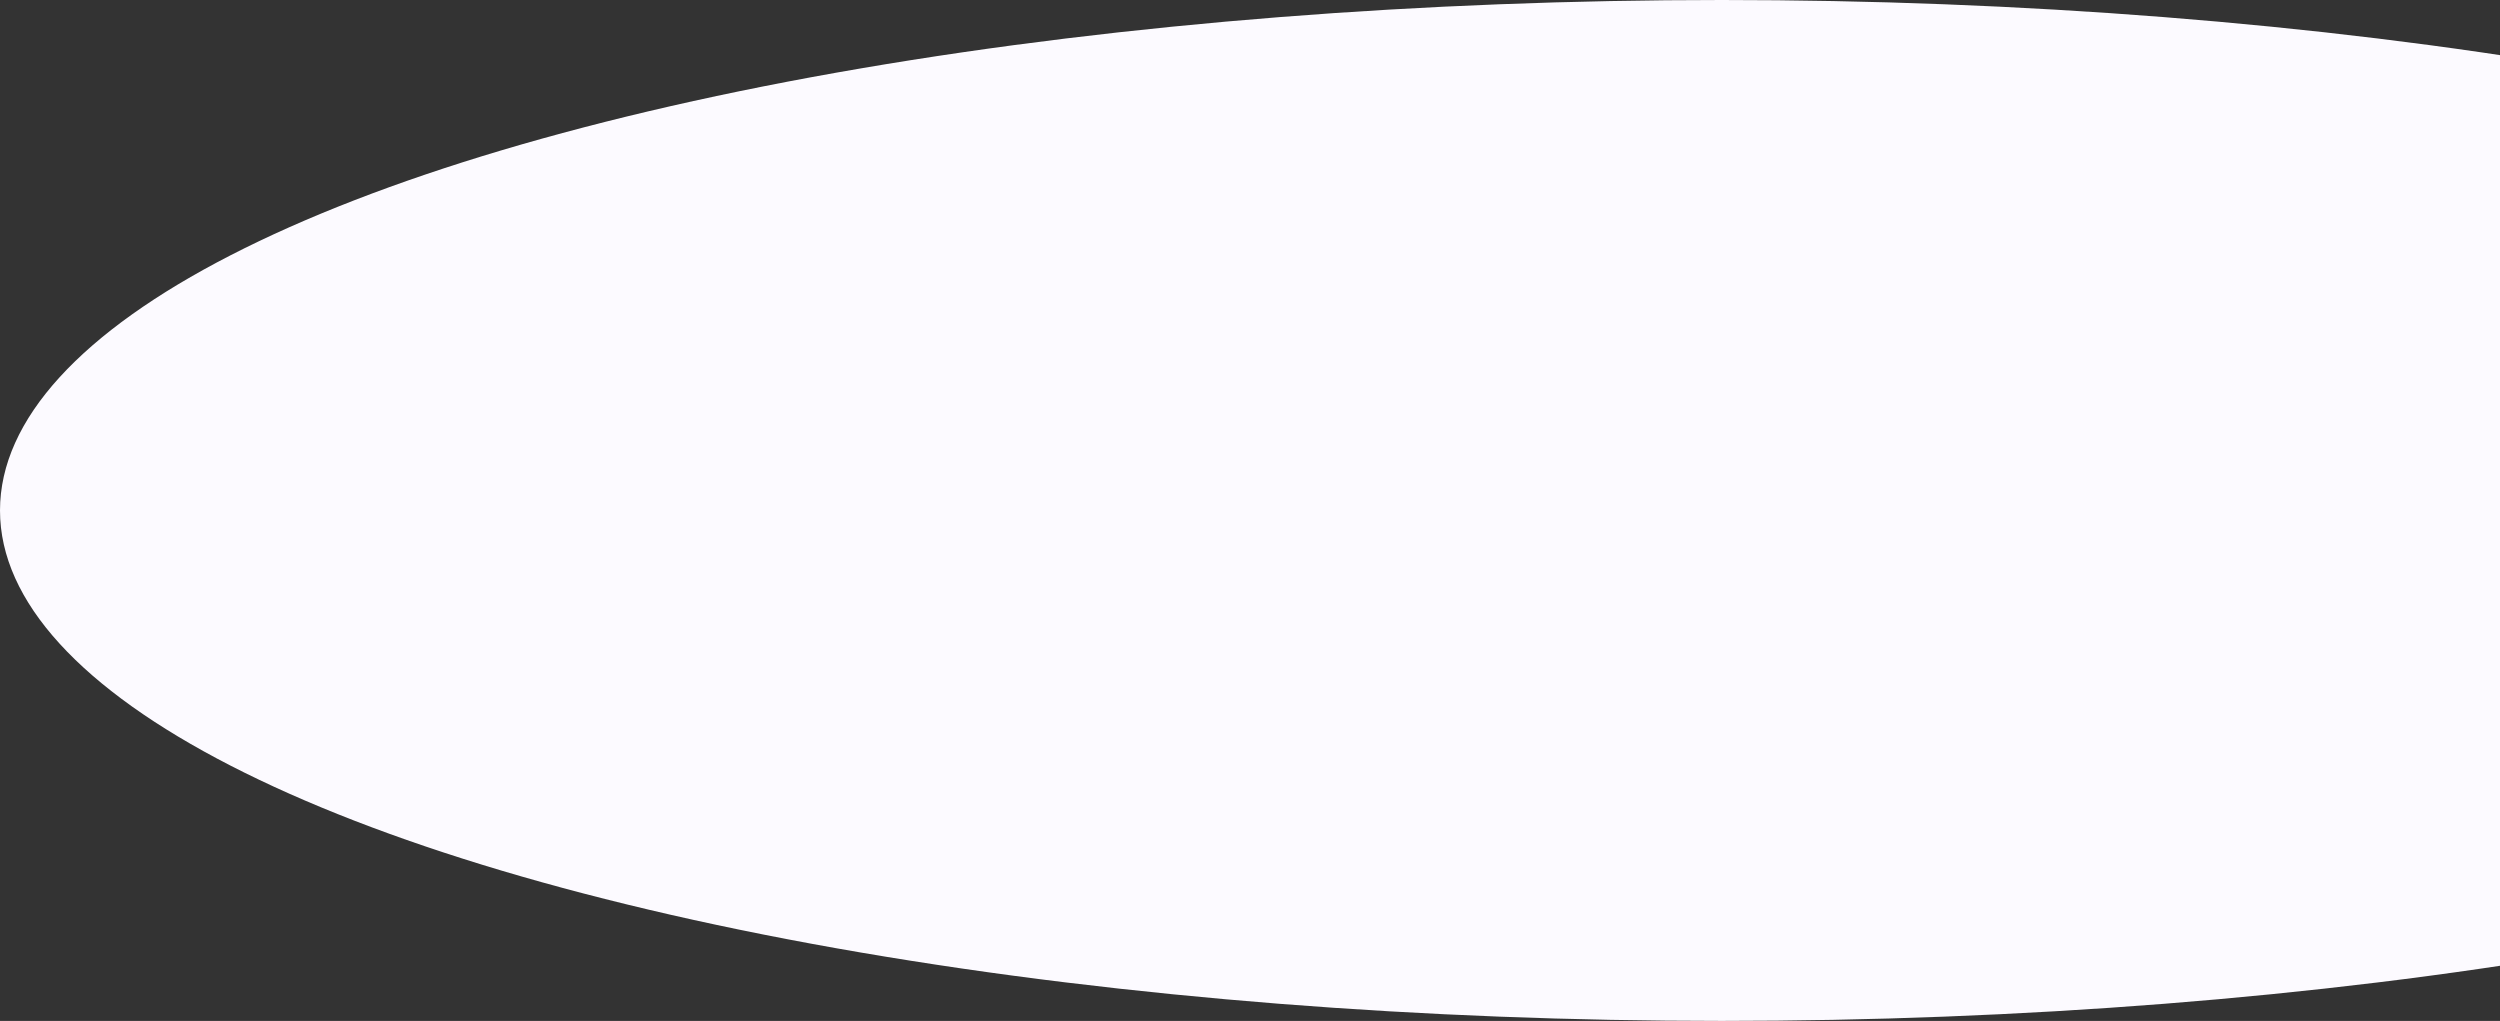 
<svg width="1195" height="488" viewBox="0 0 1195 488" fill="none" xmlns="http://www.w3.org/2000/svg">
<rect x="0" y="0" width="1195" height="488" fill="#333333" stroke="none"/>
<ellipse cx="823" cy="244" rx="823" ry="244" fill="#FCFAFF"/>
</svg>
